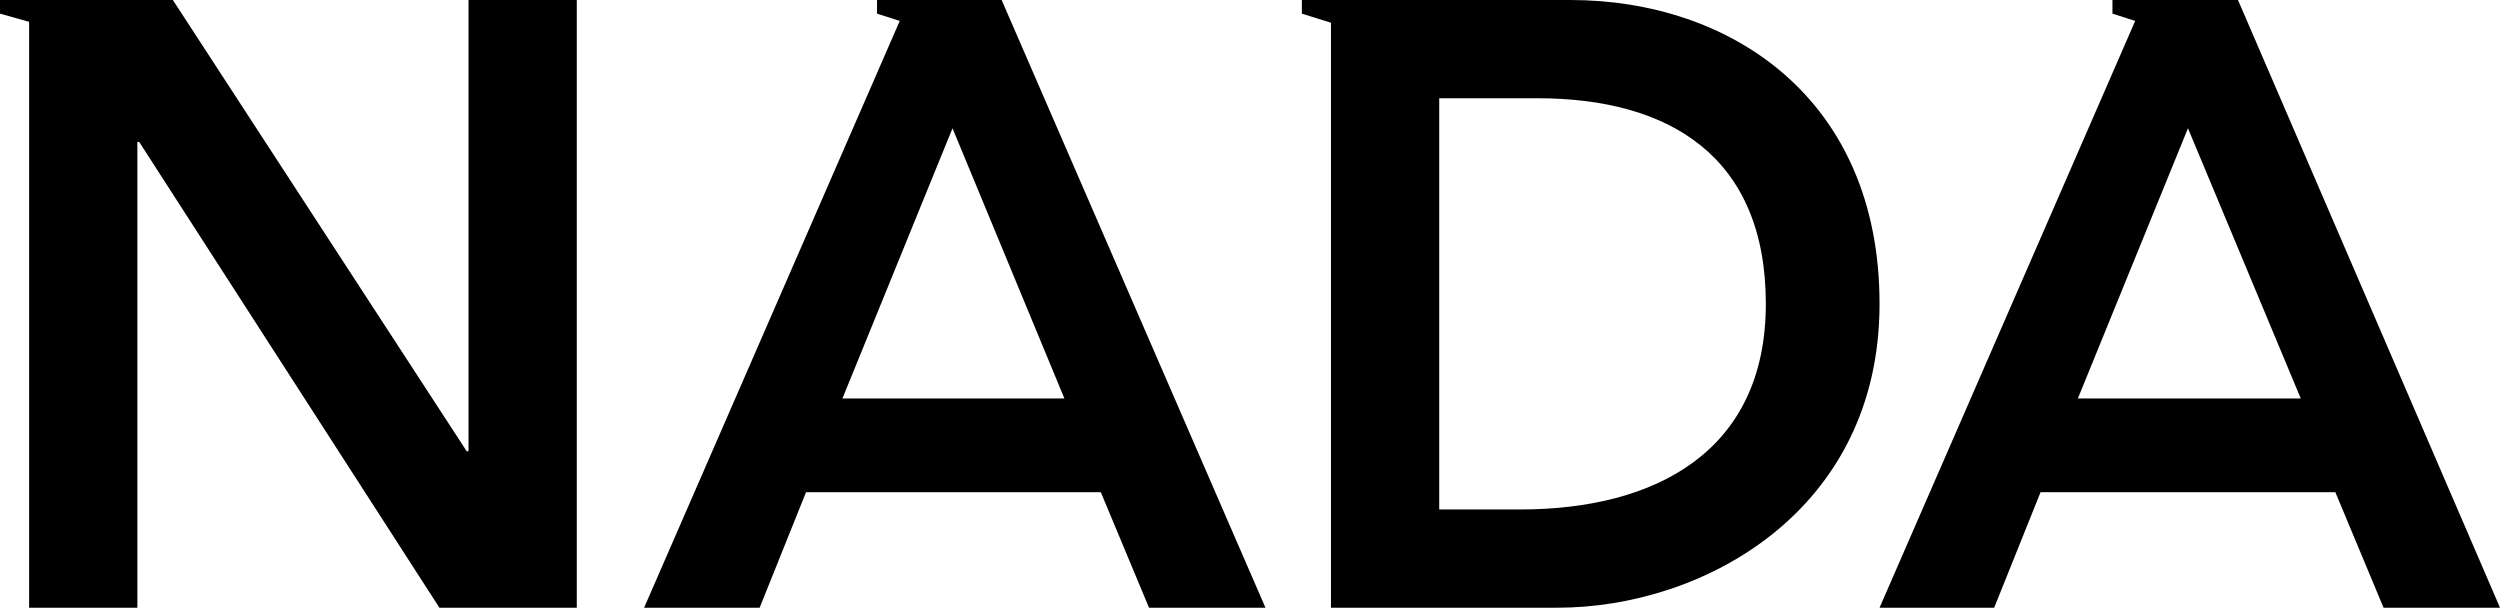 <?xml version="1.0" encoding="utf-8"?>
<!-- Generator: Adobe Illustrator 23.0.0, SVG Export Plug-In . SVG Version: 6.00 Build 0)  -->
<svg version="1.1" id="レイヤー_1" xmlns="http://www.w3.org/2000/svg" xmlns:xlink="http://www.w3.org/1999/xlink" x="0px"
	 y="0px" viewBox="0 0 274.8 66.8" style="enable-background:new 0 0 274.8 66.8;" xml:space="preserve">
<g>
	<g>
		<path d="M246,0h-13.8v1.5l2.5,0.8l-28.1,64.5h12.6l5.1-12.7h32.4l5.3,12.7h12.8L246,0z M228.4,43.8l12.1-29.7l12.4,29.7H228.4z"/>
	</g>
	<g>
		<path d="M172.6,0h-29.5v1.5l3.2,1v64.3h24.9c16,0,35.4-10.6,35.4-33.4C206.6,10.8,190.2,0,172.6,0z M167.1,56h-8.9V10.8H169
			c14.5,0,25.1,6.4,25.1,22.6C194.1,49.6,182,56,167.1,56z"/>
	</g>
	<g>
		<path d="M110.1,0H99.9h-3.5v1.5l2.5,0.8L70.8,66.8h12.7l5.1-12.7H121l5.3,12.7h12.8L110.1,0z M92.6,43.8l12.1-29.7L117,43.8H92.6z
			"/>
	</g>
	<g>
		<polygon points="51.5,0 63.4,0 63.4,66.8 48.3,66.8 15.3,15.6 15.1,15.6 15.1,66.8 3.2,66.8 3.2,2.4 0,1.5 0,0 19,0 51.3,49.6 
			51.5,49.6 		"/>
	</g>
</g>
</svg>

